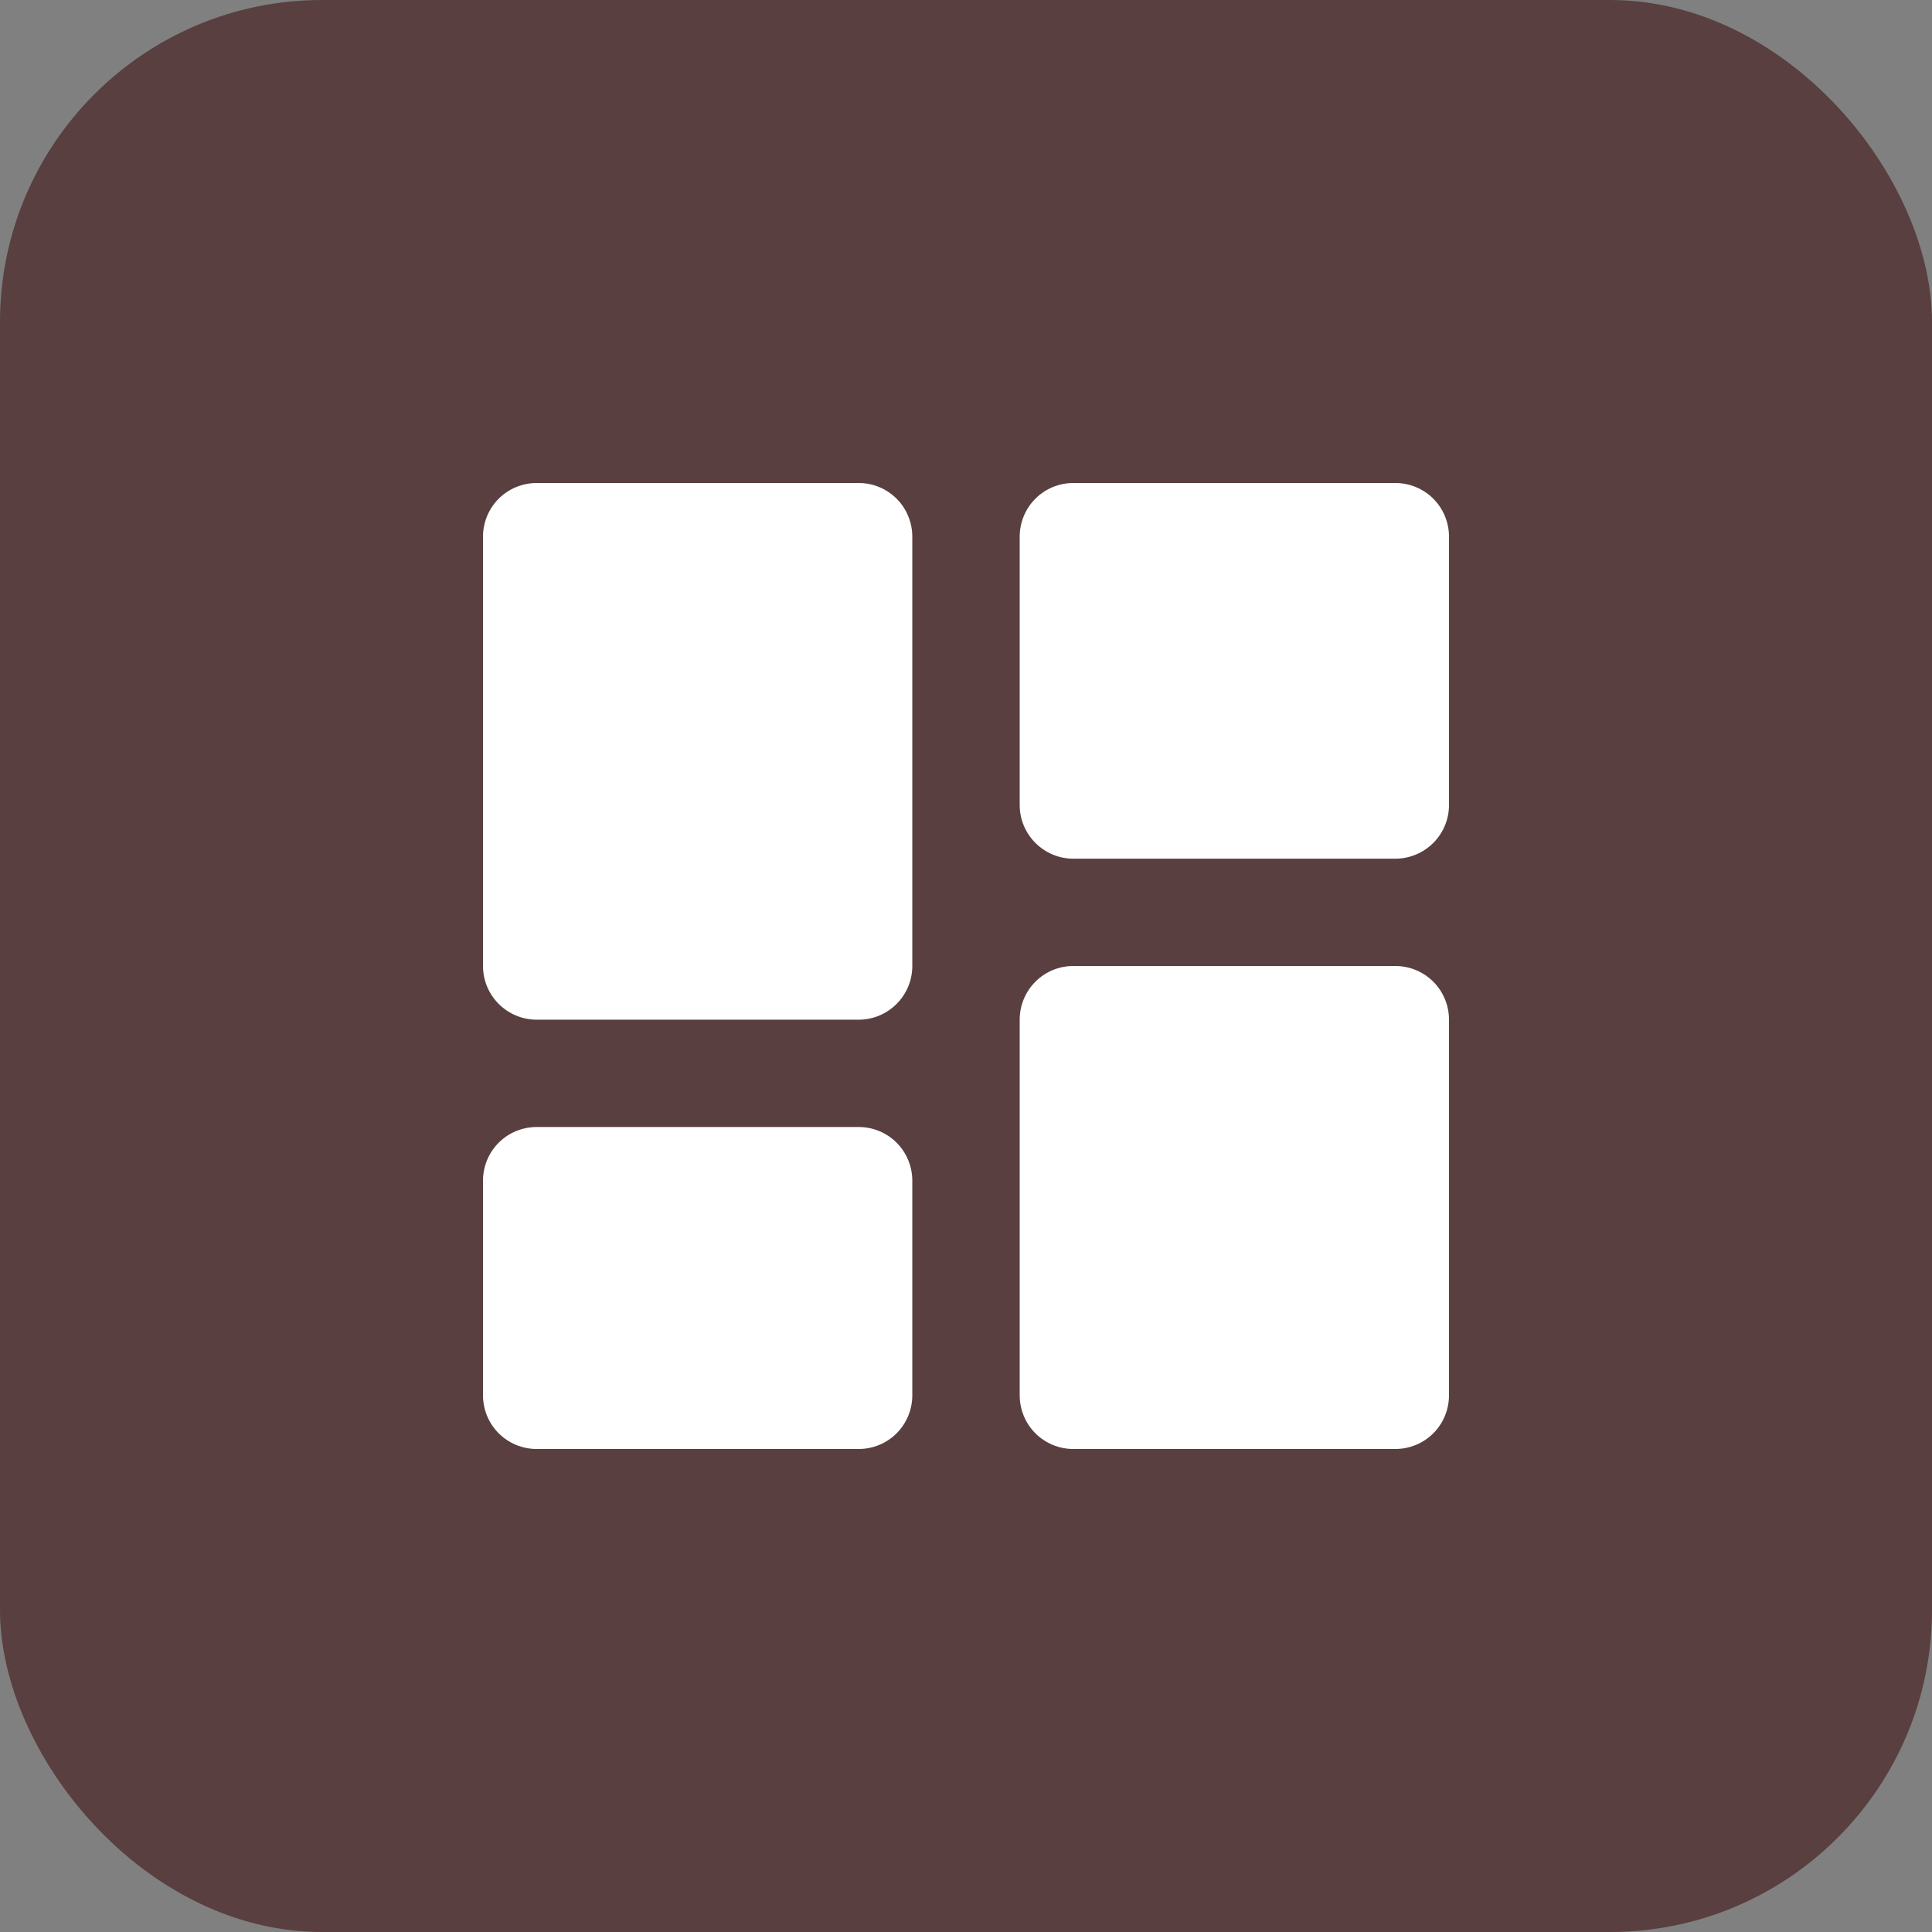 <svg width="24" height="24" viewBox="0 0 24 24" fill="none" xmlns="http://www.w3.org/2000/svg">
<rect x="0" y="0" width="24" height="24" fill="#808080" stroke="none"/>
<rect width="24" height="24" rx="4" fill="#593F3F"/>
<path d="M6.667 12.667H10.667C10.844 12.667 11.013 12.596 11.138 12.471C11.263 12.346 11.333 12.177 11.333 12V6.667C11.333 6.49 11.263 6.32 11.138 6.195C11.013 6.07 10.844 6 10.667 6H6.667C6.49 6 6.32 6.07 6.195 6.195C6.07 6.32 6 6.49 6 6.667V12C6 12.177 6.07 12.346 6.195 12.471C6.32 12.596 6.49 12.667 6.667 12.667ZM6 17.333C6 17.51 6.07 17.68 6.195 17.805C6.32 17.93 6.49 18 6.667 18H10.667C10.844 18 11.013 17.93 11.138 17.805C11.263 17.68 11.333 17.51 11.333 17.333V14.667C11.333 14.49 11.263 14.32 11.138 14.195C11.013 14.07 10.844 14 10.667 14H6.667C6.49 14 6.32 14.07 6.195 14.195C6.07 14.32 6 14.49 6 14.667V17.333ZM12.667 17.333C12.667 17.51 12.737 17.68 12.862 17.805C12.987 17.93 13.156 18 13.333 18H17.333C17.51 18 17.68 17.93 17.805 17.805C17.93 17.68 18 17.51 18 17.333V12.667C18 12.49 17.93 12.32 17.805 12.195C17.68 12.07 17.51 12 17.333 12H13.333C13.156 12 12.987 12.07 12.862 12.195C12.737 12.32 12.667 12.49 12.667 12.667V17.333ZM13.333 10.667H17.333C17.51 10.667 17.68 10.596 17.805 10.471C17.93 10.346 18 10.177 18 10V6.667C18 6.49 17.93 6.32 17.805 6.195C17.68 6.07 17.51 6 17.333 6H13.333C13.156 6 12.987 6.07 12.862 6.195C12.737 6.32 12.667 6.49 12.667 6.667V10C12.667 10.177 12.737 10.346 12.862 10.471C12.987 10.596 13.156 10.667 13.333 10.667Z" fill="white"/>
</svg>
